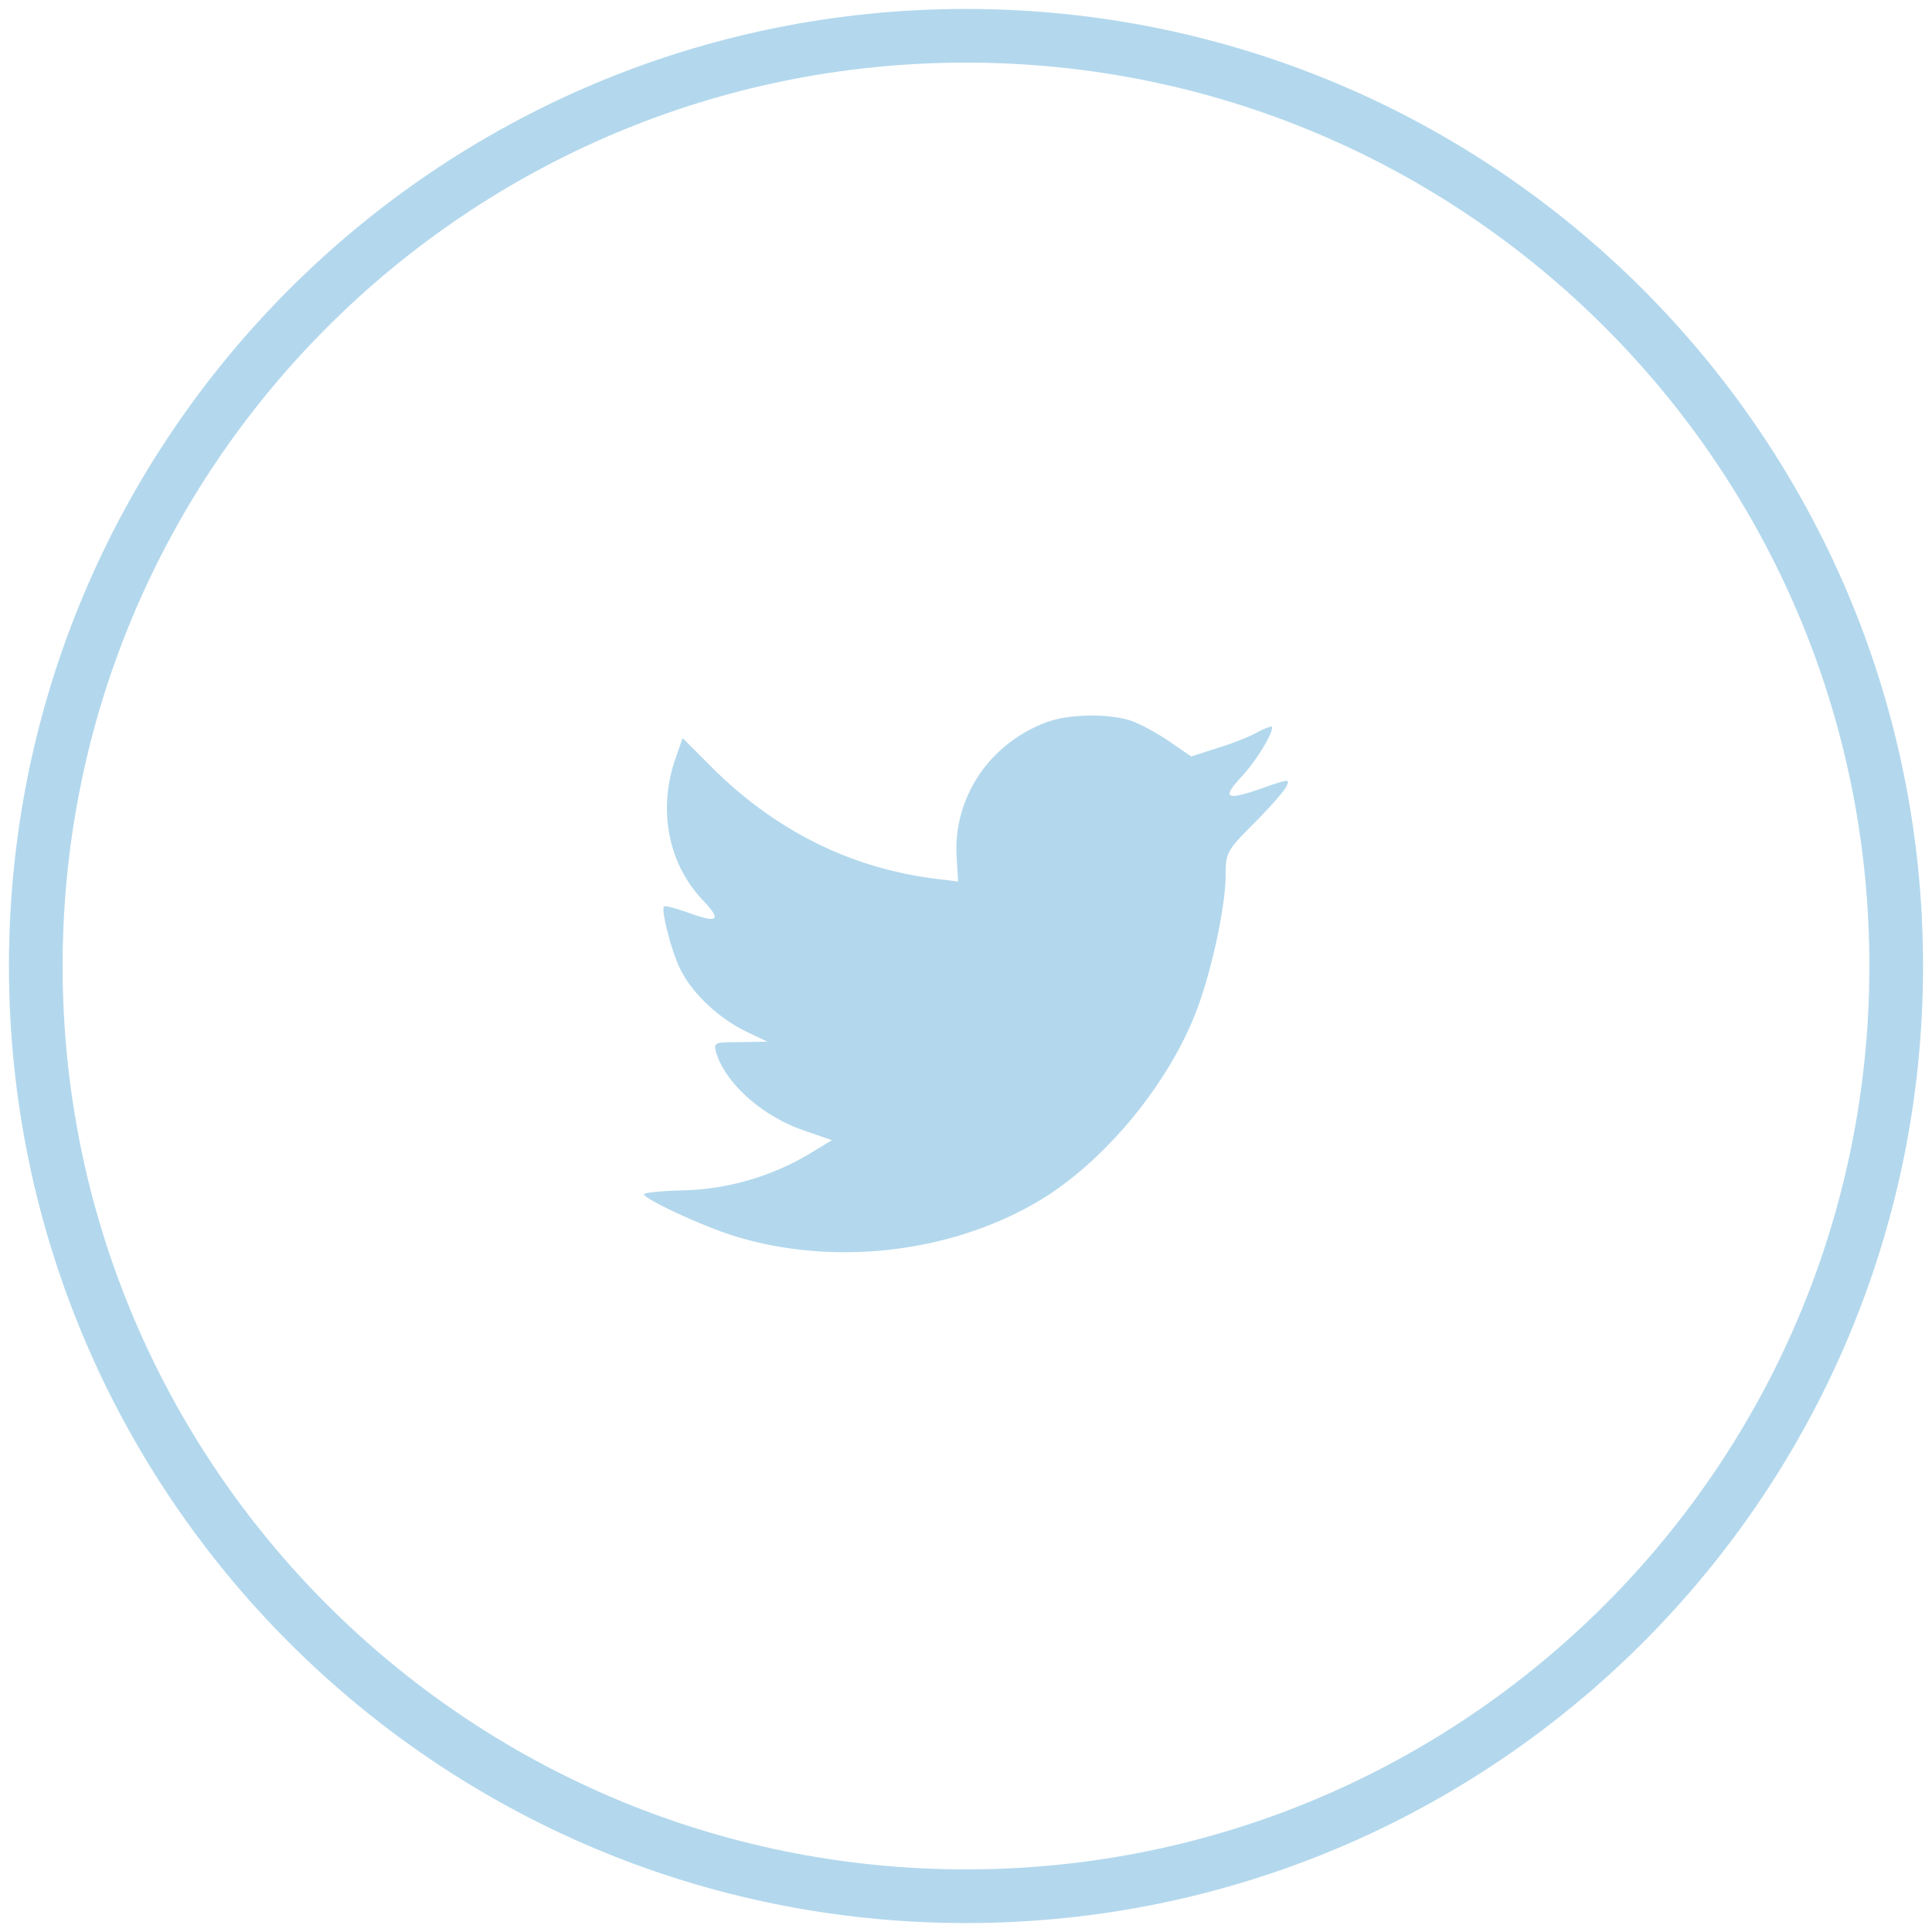 <svg xmlns="http://www.w3.org/2000/svg" width="54" height="54" viewBox="0 0 54 54">
    <g fill="none" fill-rule="evenodd" opacity=".8">
        <path stroke="#A0CEE9" stroke-width="1.5" d="M1 27C1 12.64 12.64 1 27 1s26 11.64 26 26-11.64 26-26 26S1 41.36 1 27z"/>
        <path fill="#A0CEE9" d="M26.74 23.99l.039.649-.65-.08c-2.367-.304-4.435-1.337-6.191-3.071l-.859-.86-.22.635c-.469 1.416-.17 2.913.806 3.919.52.556.403.635-.494.304-.313-.105-.586-.185-.612-.145-.09.092.221 1.297.468 1.774.339.662 1.028 1.31 1.782 1.695l.638.304-.755.014c-.728 0-.754.013-.676.29.26.862 1.288 1.775 2.432 2.172l.806.278-.702.424a7.276 7.276 0 0 1-3.486.98c-.585.013-1.066.066-1.066.106 0 .132 1.587.874 2.51 1.165 2.77.86 6.06.49 8.532-.98 1.756-1.046 3.512-3.125 4.331-5.137.442-1.073.884-3.032.884-3.972 0-.61.04-.689.768-1.417.429-.424.832-.887.91-1.02.13-.251.117-.251-.546-.026-1.105.397-1.262.344-.715-.252.403-.423.884-1.191.884-1.416 0-.04-.195.026-.416.145-.234.133-.754.331-1.145.45l-.702.225-.637-.436c-.351-.239-.846-.504-1.106-.583-.663-.185-1.678-.159-2.276.053-1.626.596-2.653 2.132-2.536 3.813z"/>
    </g>
</svg>
